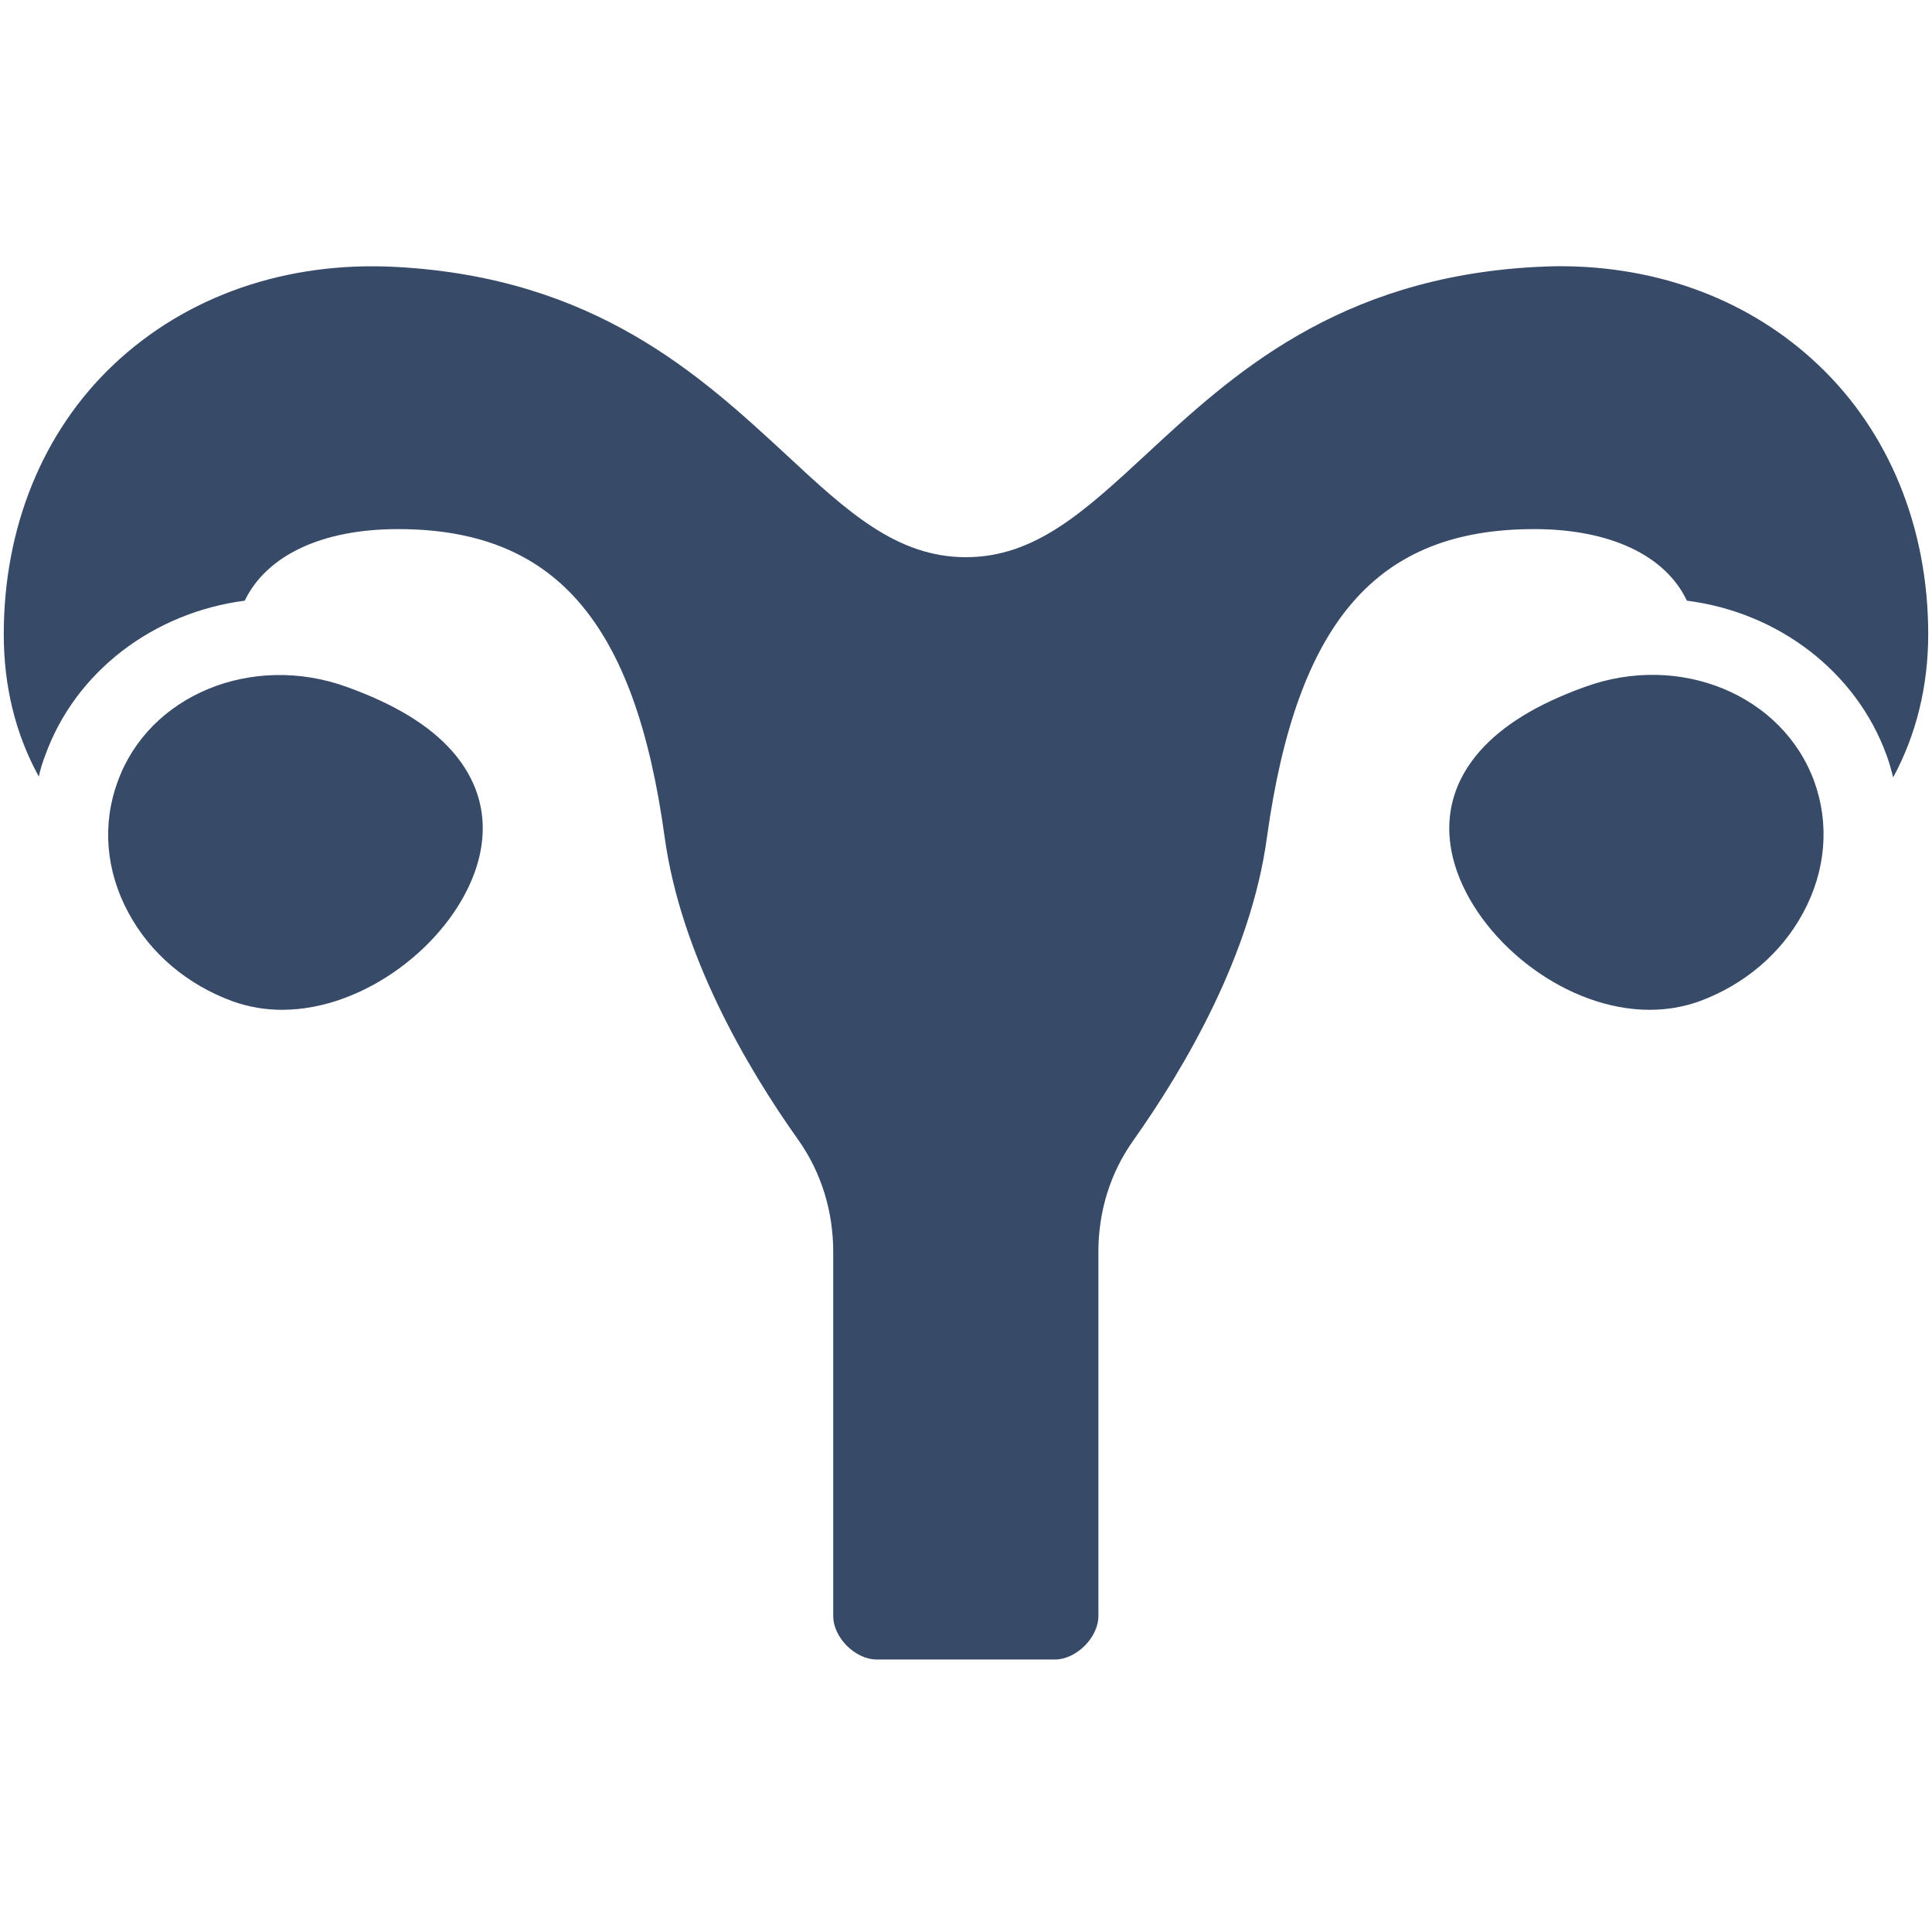 <svg width="80" height="80" viewBox="0 0 80 80" fill="none" xmlns="http://www.w3.org/2000/svg">
<path d="M79.843 26.259C79.843 28.411 79.349 30.419 78.393 32.188C78.314 31.885 78.234 31.582 78.122 31.28C76.863 27.805 73.628 25.351 69.851 24.873C68.958 22.992 66.663 21.909 63.524 21.909C57.005 21.909 53.706 25.733 52.463 34.658C51.81 39.519 49.084 44.173 46.933 47.217C45.977 48.556 45.482 50.15 45.482 51.839V66.918C45.482 67.811 44.559 68.717 43.682 68.717H36.297C35.421 68.717 34.502 67.811 34.502 66.918V51.839C34.502 50.15 34.008 48.556 33.067 47.217C30.9 44.173 28.19 39.519 27.521 34.658C26.294 25.733 22.979 21.909 16.477 21.909C13.337 21.909 11.042 22.992 10.133 24.873C6.34 25.367 3.121 27.821 1.878 31.264C1.766 31.551 1.671 31.854 1.607 32.156C0.635 30.387 0.156 28.411 0.156 26.259C0.156 21.845 1.766 17.876 4.699 15.103C7.711 12.251 11.87 10.8 16.429 11.055C24.636 11.501 29.003 15.55 32.525 18.801C35.091 21.191 37.131 23.072 40 23.072C42.853 23.072 44.893 21.191 47.475 18.801C50.981 15.55 55.364 11.501 63.571 11.055C63.906 11.039 64.257 11.023 64.591 11.023C68.735 11.023 72.496 12.458 75.285 15.103C78.218 17.876 79.843 21.845 79.843 26.259Z" fill="#374A68"/>
<path d="M18.724 31.104C19.999 32.555 20.317 34.292 19.648 36.141C18.564 39.121 15.09 41.814 11.679 41.814C10.994 41.814 10.309 41.703 9.639 41.464C7.759 40.778 6.229 39.487 5.32 37.798C4.38 36.061 4.221 34.132 4.874 32.363C6.165 28.777 10.436 27.024 14.357 28.443C16.349 29.16 17.783 30.037 18.724 31.104ZM74.664 37.798C73.755 39.487 72.225 40.778 70.361 41.464C69.691 41.703 69.006 41.814 68.305 41.814C64.894 41.814 61.436 39.121 60.352 36.141C59.683 34.292 60.002 32.555 61.276 31.104C62.217 30.037 63.635 29.16 65.627 28.443C69.564 27.008 73.819 28.777 75.126 32.363C75.764 34.132 75.604 36.061 74.664 37.798Z" fill="#374A68"/>
</svg>
